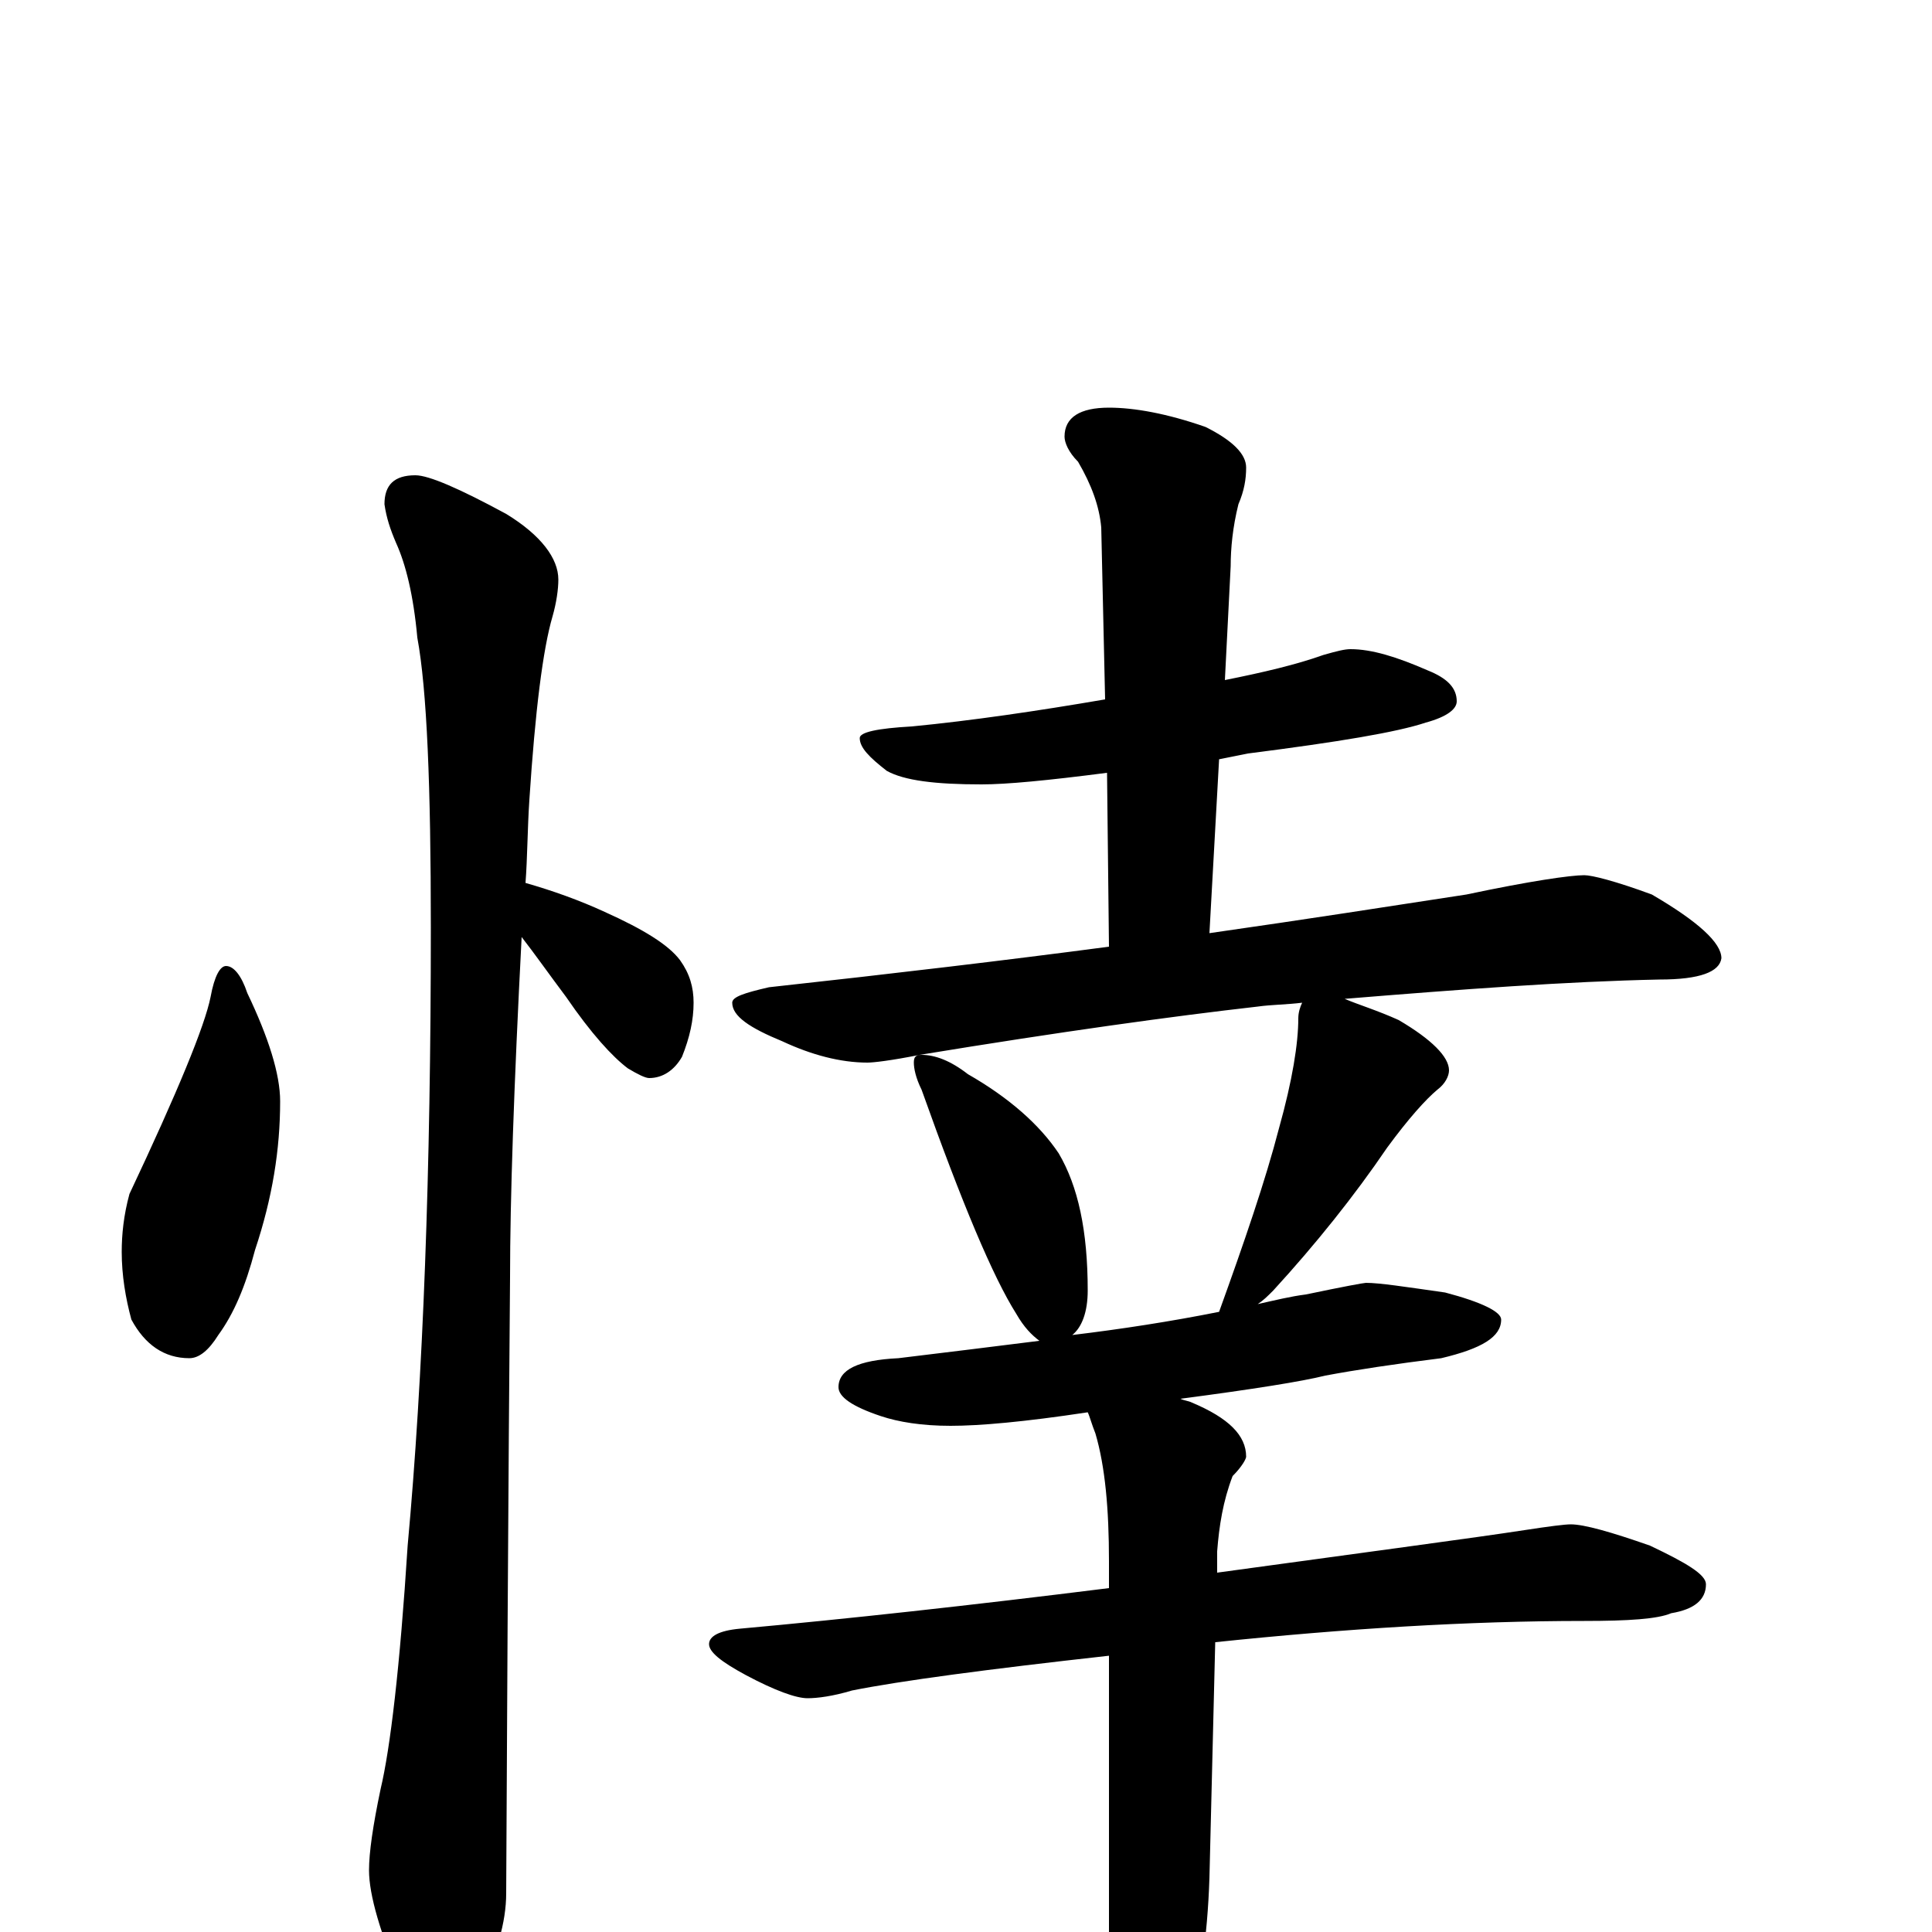 <?xml version="1.0" encoding="utf-8" ?>
<!DOCTYPE svg PUBLIC "-//W3C//DTD SVG 1.1//EN" "http://www.w3.org/Graphics/SVG/1.1/DTD/svg11.dtd">
<svg version="1.1" id="Layer_1" xmlns="http://www.w3.org/2000/svg" xmlns:xlink="http://www.w3.org/1999/xlink" x="0px" y="145px" width="1000px" height="1000px" viewBox="0 0 1000 1000" enable-background="new 0 0 1000 1000" xml:space="preserve">
<g id="Layer_1">
<path id="glyph" transform="matrix(1 0 0 -1 0 1000)" d="M117,500C121,500 125,495 128,486C139,463 145,444 145,430C145,405 141,380 132,353C127,334 121,320 113,309C108,301 103,297 98,297C85,297 75,304 68,317C65,328 63,340 63,352C63,361 64,371 67,382C92,435 106,469 109,484C111,495 114,500 117,500M215,754C222,754 238,747 262,734C280,723 289,711 289,700C289,695 288,688 286,681C281,664 277,632 274,586C273,571 273,556 272,543C286,539 300,534 313,528C333,519 346,511 352,503C357,496 359,489 359,481C359,472 357,463 353,453C349,446 343,442 336,442C334,442 330,444 325,447C317,453 306,465 293,484C284,496 277,506 270,515C266,438 264,379 264,339C264,337 263,231 262,20C262,5 257,-12 248,-29C241,-43 234,-50 227,-50C222,-50 216,-42 208,-27C197,-1 191,19 191,32C191,41 193,55 197,74C202,95 207,137 211,200C219,287 223,394 223,520C223,593 221,643 216,670C214,692 210,708 205,719C202,726 200,732 199,739C199,749 204,754 215,754M699,664C710,664 723,660 739,653C749,649 754,644 754,637C754,633 749,629 738,626C723,621 693,616 646,610C641,609 636,608 631,607l-5,-90C675,524 720,531 759,537C792,544 813,547 820,547C824,547 836,544 855,537C879,523 891,512 891,504C890,497 880,493 859,493C811,492 757,488 696,483C703,480 713,477 724,472C741,462 750,453 750,446C750,443 748,439 744,436C738,431 729,421 718,406C701,381 681,356 659,332C656,329 654,327 651,325C660,327 668,329 676,330C695,334 706,336 707,336C714,336 727,334 748,331C767,326 777,321 777,317C777,308 767,302 746,297C722,294 702,291 686,288C674,285 649,281 611,276C613,275 615,275 617,274C636,266 645,257 645,246C645,245 643,241 638,236C633,223 631,210 630,197l0,-11C710,197 763,204 789,208C802,210 810,211 813,211C820,211 834,207 854,200C873,191 883,185 883,180C883,172 877,167 865,165C858,162 843,161 820,161C760,161 696,157 629,150l-3,-122C625,-3 621,-31 613,-54C606,-85 599,-101 594,-101C587,-101 582,-91 578,-70C575,-53 574,-29 574,0l0,143C511,136 466,130 441,125C431,122 423,121 418,121C412,121 401,125 386,133C373,140 367,145 367,149C367,153 372,156 383,157C438,162 502,169 574,178l0,14C574,219 572,241 567,258C565,263 564,267 563,269C530,264 507,262 492,262C477,262 465,264 456,267C441,272 434,277 434,282C434,291 444,296 465,297C490,300 514,303 538,306C534,309 530,313 526,320C514,339 498,377 477,436C474,442 473,447 473,450C473,453 474,454 477,454C484,454 492,451 501,444C522,432 538,418 548,403C558,386 563,363 563,332C563,321 560,313 555,309C580,312 606,316 631,321C644,357 655,389 662,416C669,441 672,460 672,473C672,476 673,479 674,481C666,480 658,480 651,479C607,474 549,466 476,454C461,451 452,450 449,450C435,450 420,454 405,461C388,468 379,474 379,481C379,484 385,486 398,489C462,496 521,503 574,510l-1,90C542,596 521,594 508,594C484,594 468,596 459,601C450,608 445,613 445,618C445,621 454,623 472,624C503,627 537,632 572,638l-2,89C569,738 565,749 558,761C553,766 551,771 551,774C551,784 559,789 574,789C587,789 604,786 624,779C638,772 645,765 645,758C645,752 644,746 641,739C638,727 637,716 637,707l-3,-59C654,652 671,656 685,661C692,663 696,664 699,664z"/>
</g>
</svg>
